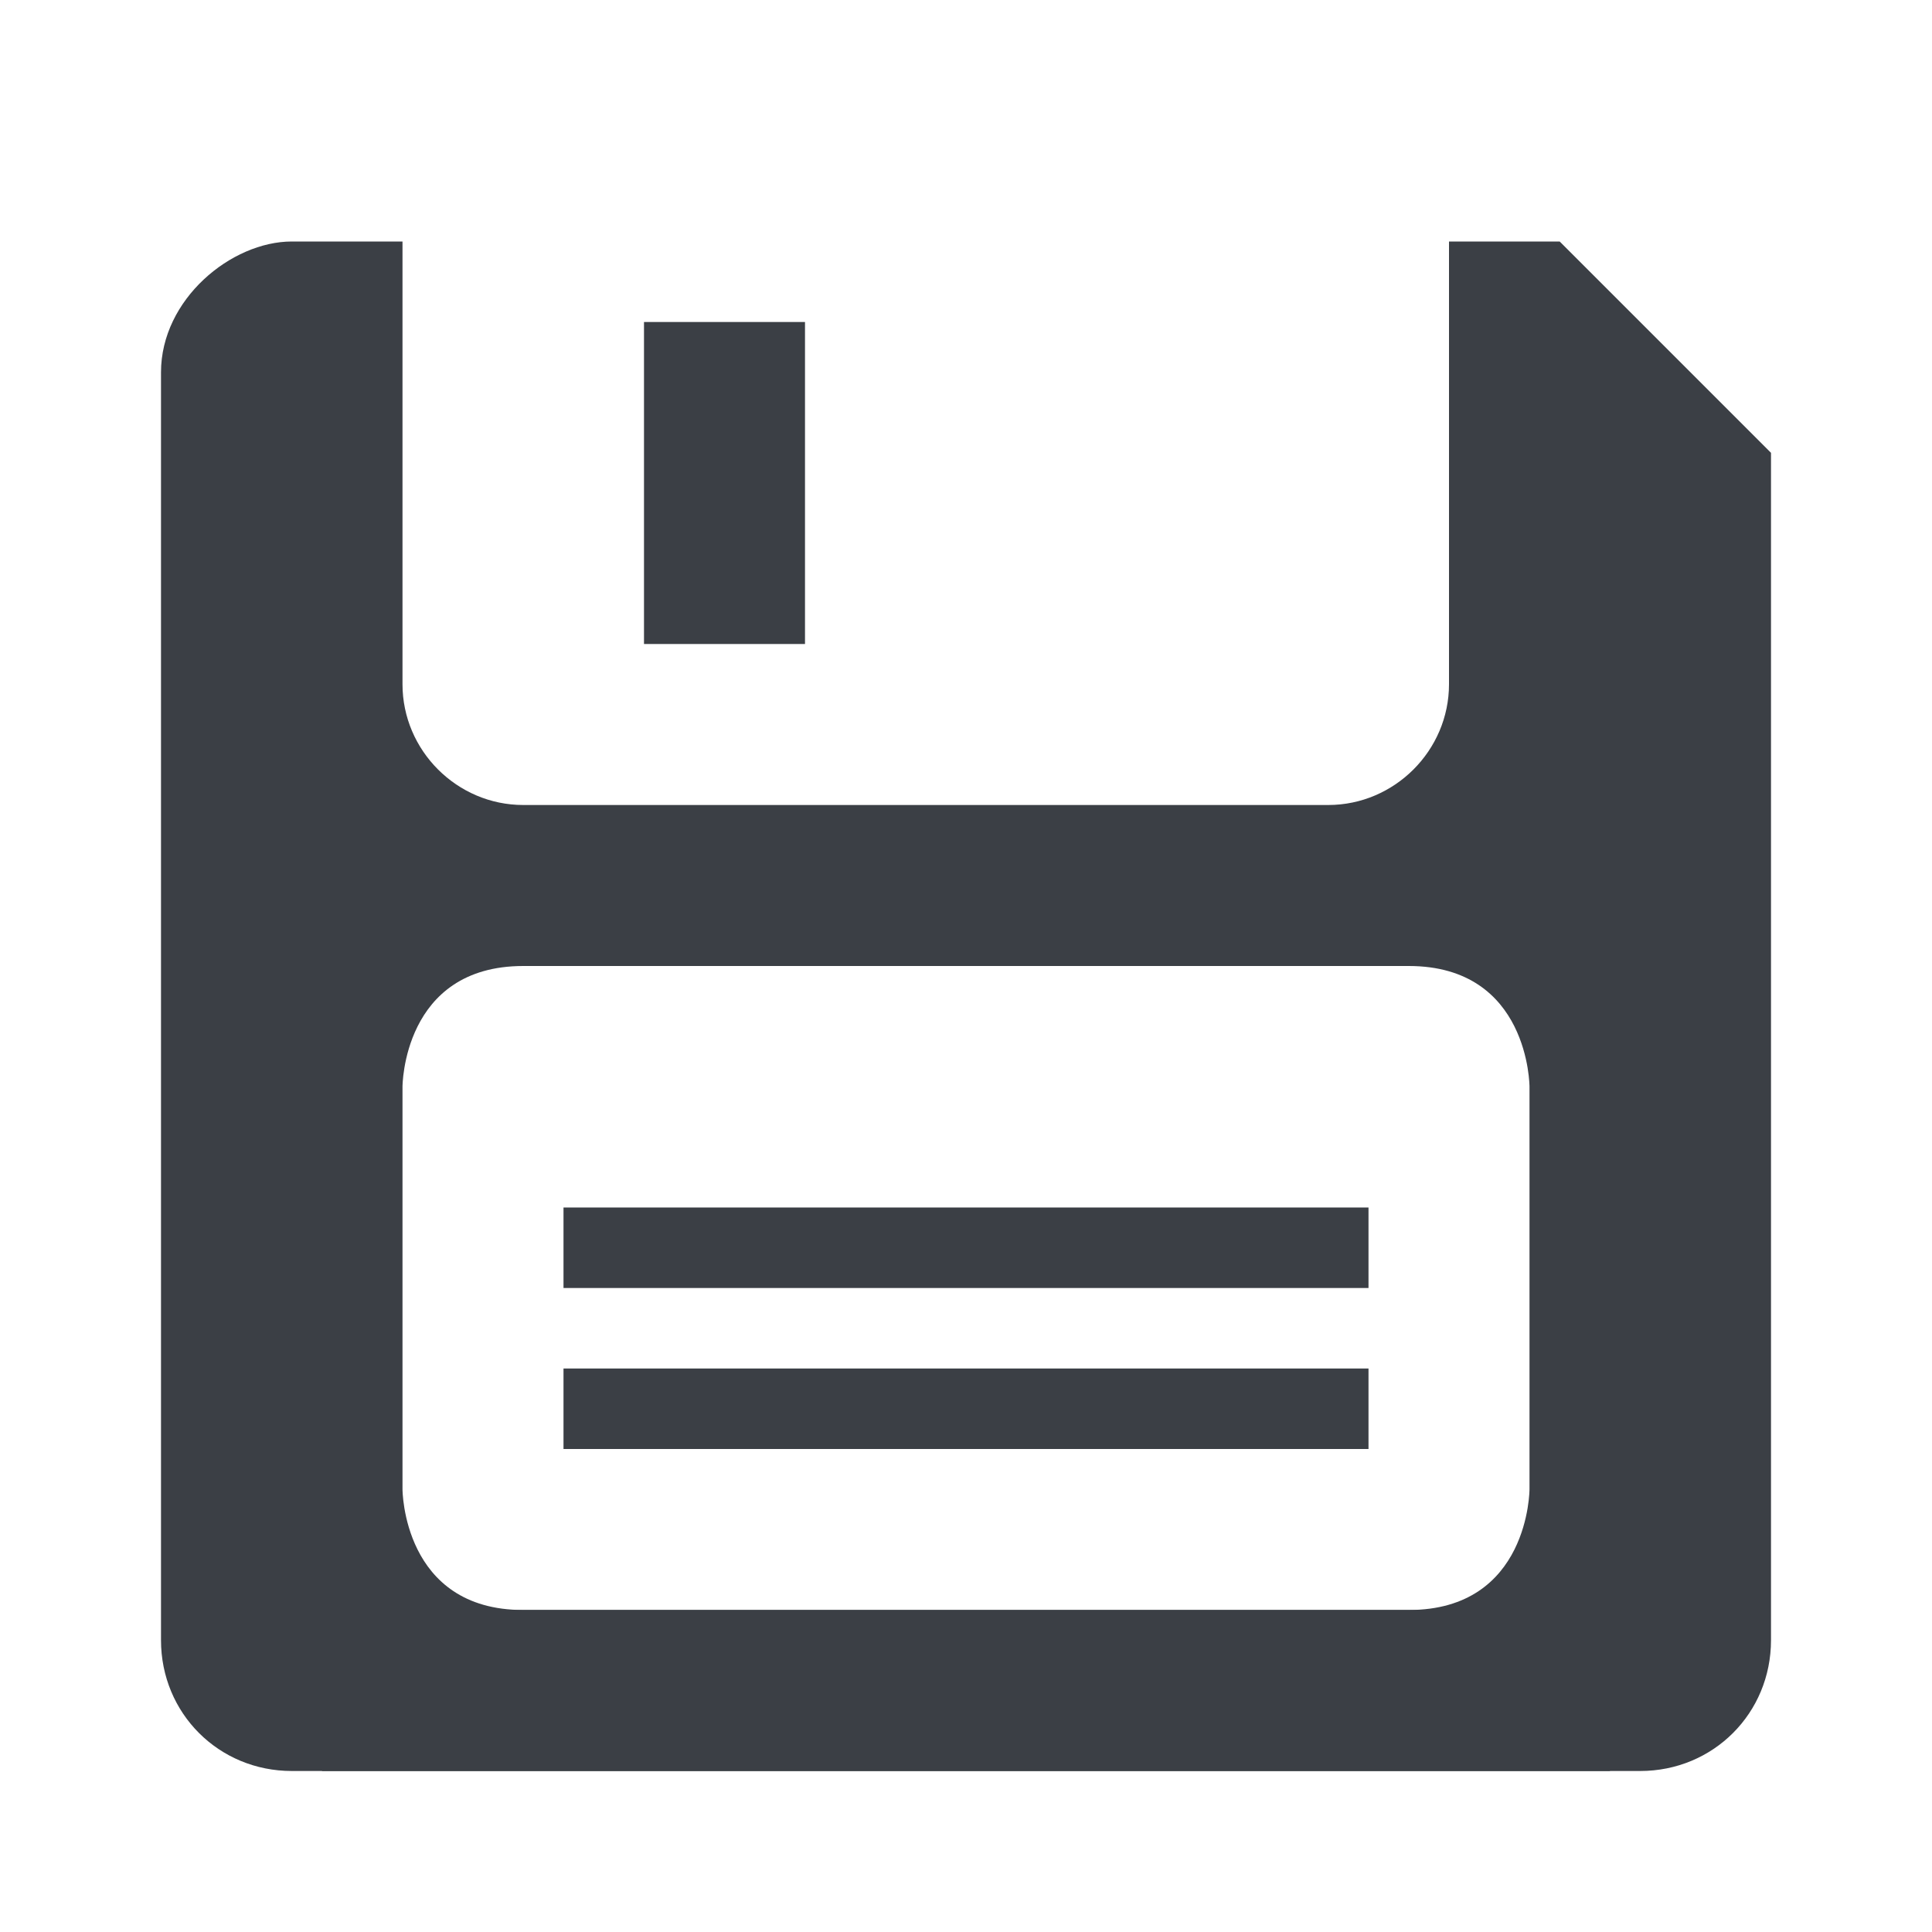 <?xml version='1.0'?><svg height='24' version='1.1' width='24' xmlns='http://www.w3.org/2000/svg'><g transform='translate(-149,-99)'><rect height='4' style='fill:#3b3f45' width='2' x='157' y='103'/><rect height='2' style='fill:#3b3f45' transform='scale(1,-1)' width='16' x='153' y='-121'/><rect height='1' style='fill:#3b3f45' transform='scale(1,-1)' width='10' x='156' y='-117'/><rect height='1' style='fill:#3b3f45' transform='scale(1,-1)' width='10' x='156' y='-115'/><path d='m 152.625,102 c -0.751,0 -1.625,0.717 -1.625,1.625 l 0,15.75 c 0,0.908 0.717,1.625 1.625,1.625 l 0.375,0 16,0 0.375,0 c 0.908,0 1.625,-0.717 1.625,-1.625 l 0,-14.75 -2.625,-2.625 -1.375,0 0,5.5 c 0,0.823 -0.677,1.5 -1.5,1.5 l -10,0 c -0.823,0 -1.5,-0.677 -1.5,-1.5 l 0,-5.5 z m 2.875,9 c 1.5,0 9.5,0 11,0 1.5,0 1.5,1.5 1.5,1.5 l 0,5 c 0,0 0,1.5 -1.5,1.5 -1.5,0 -9.5,0 -11,0 -1.5,0 -1.5,-1.5 -1.5,-1.5 l 0,-5 c 0,0 -1e-5,-1.5 1.5,-1.5 z' style='fill:#3b3f45'/></g></svg>